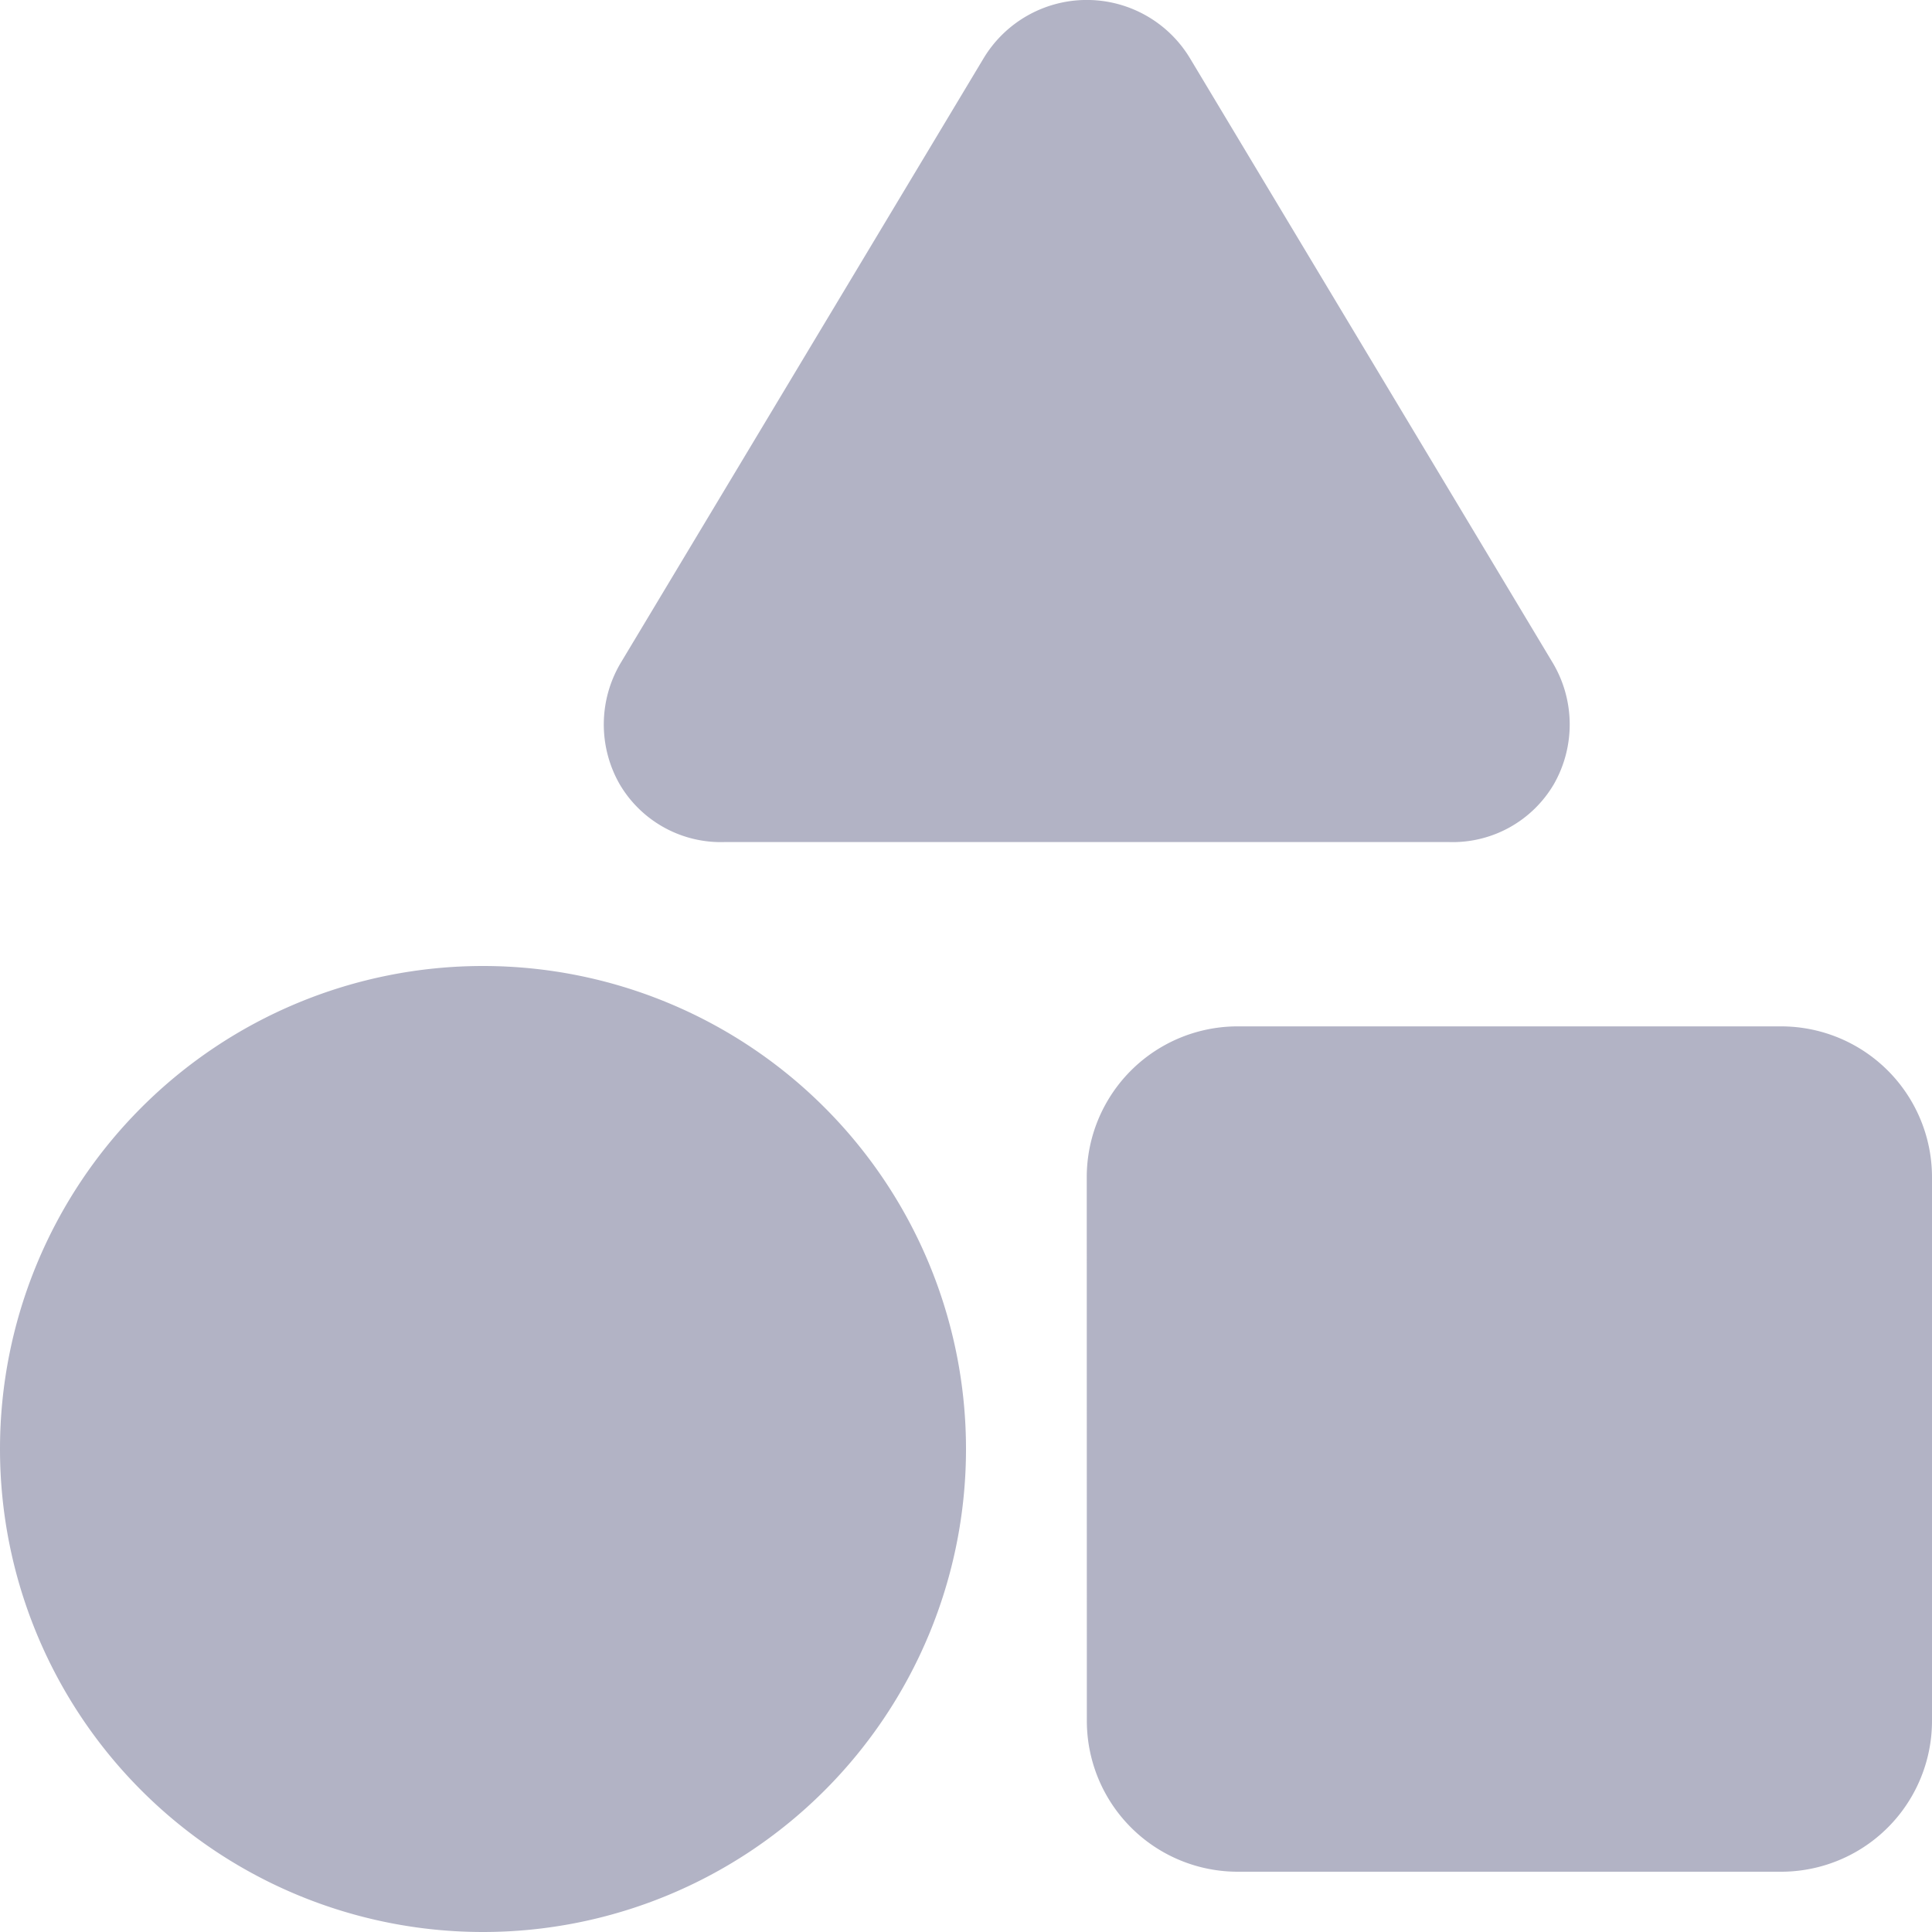 <svg xmlns="http://www.w3.org/2000/svg" width="20" height="20" viewBox="0 0 20 20">
  <path id="Categories" d="M16.07,6.855a1.247,1.247,0,0,1,.016,1.262,1.215,1.215,0,0,1-1.086.6H7.5a1.215,1.215,0,0,1-1.086-.6A1.247,1.247,0,0,1,6.43,6.855L10.18.607a1.247,1.247,0,0,1,2.141,0Zm-4.82,5.332a1.562,1.562,0,0,1,1.563-1.562h5.625A1.562,1.562,0,0,1,20,12.188v5.625a1.562,1.562,0,0,1-1.563,1.563H12.813a1.562,1.562,0,0,1-1.562-1.563ZM0,15a5,5,0,1,1,5,5A5,5,0,0,1,0,15Z" fill="#b2b3c5"/>
</svg>
